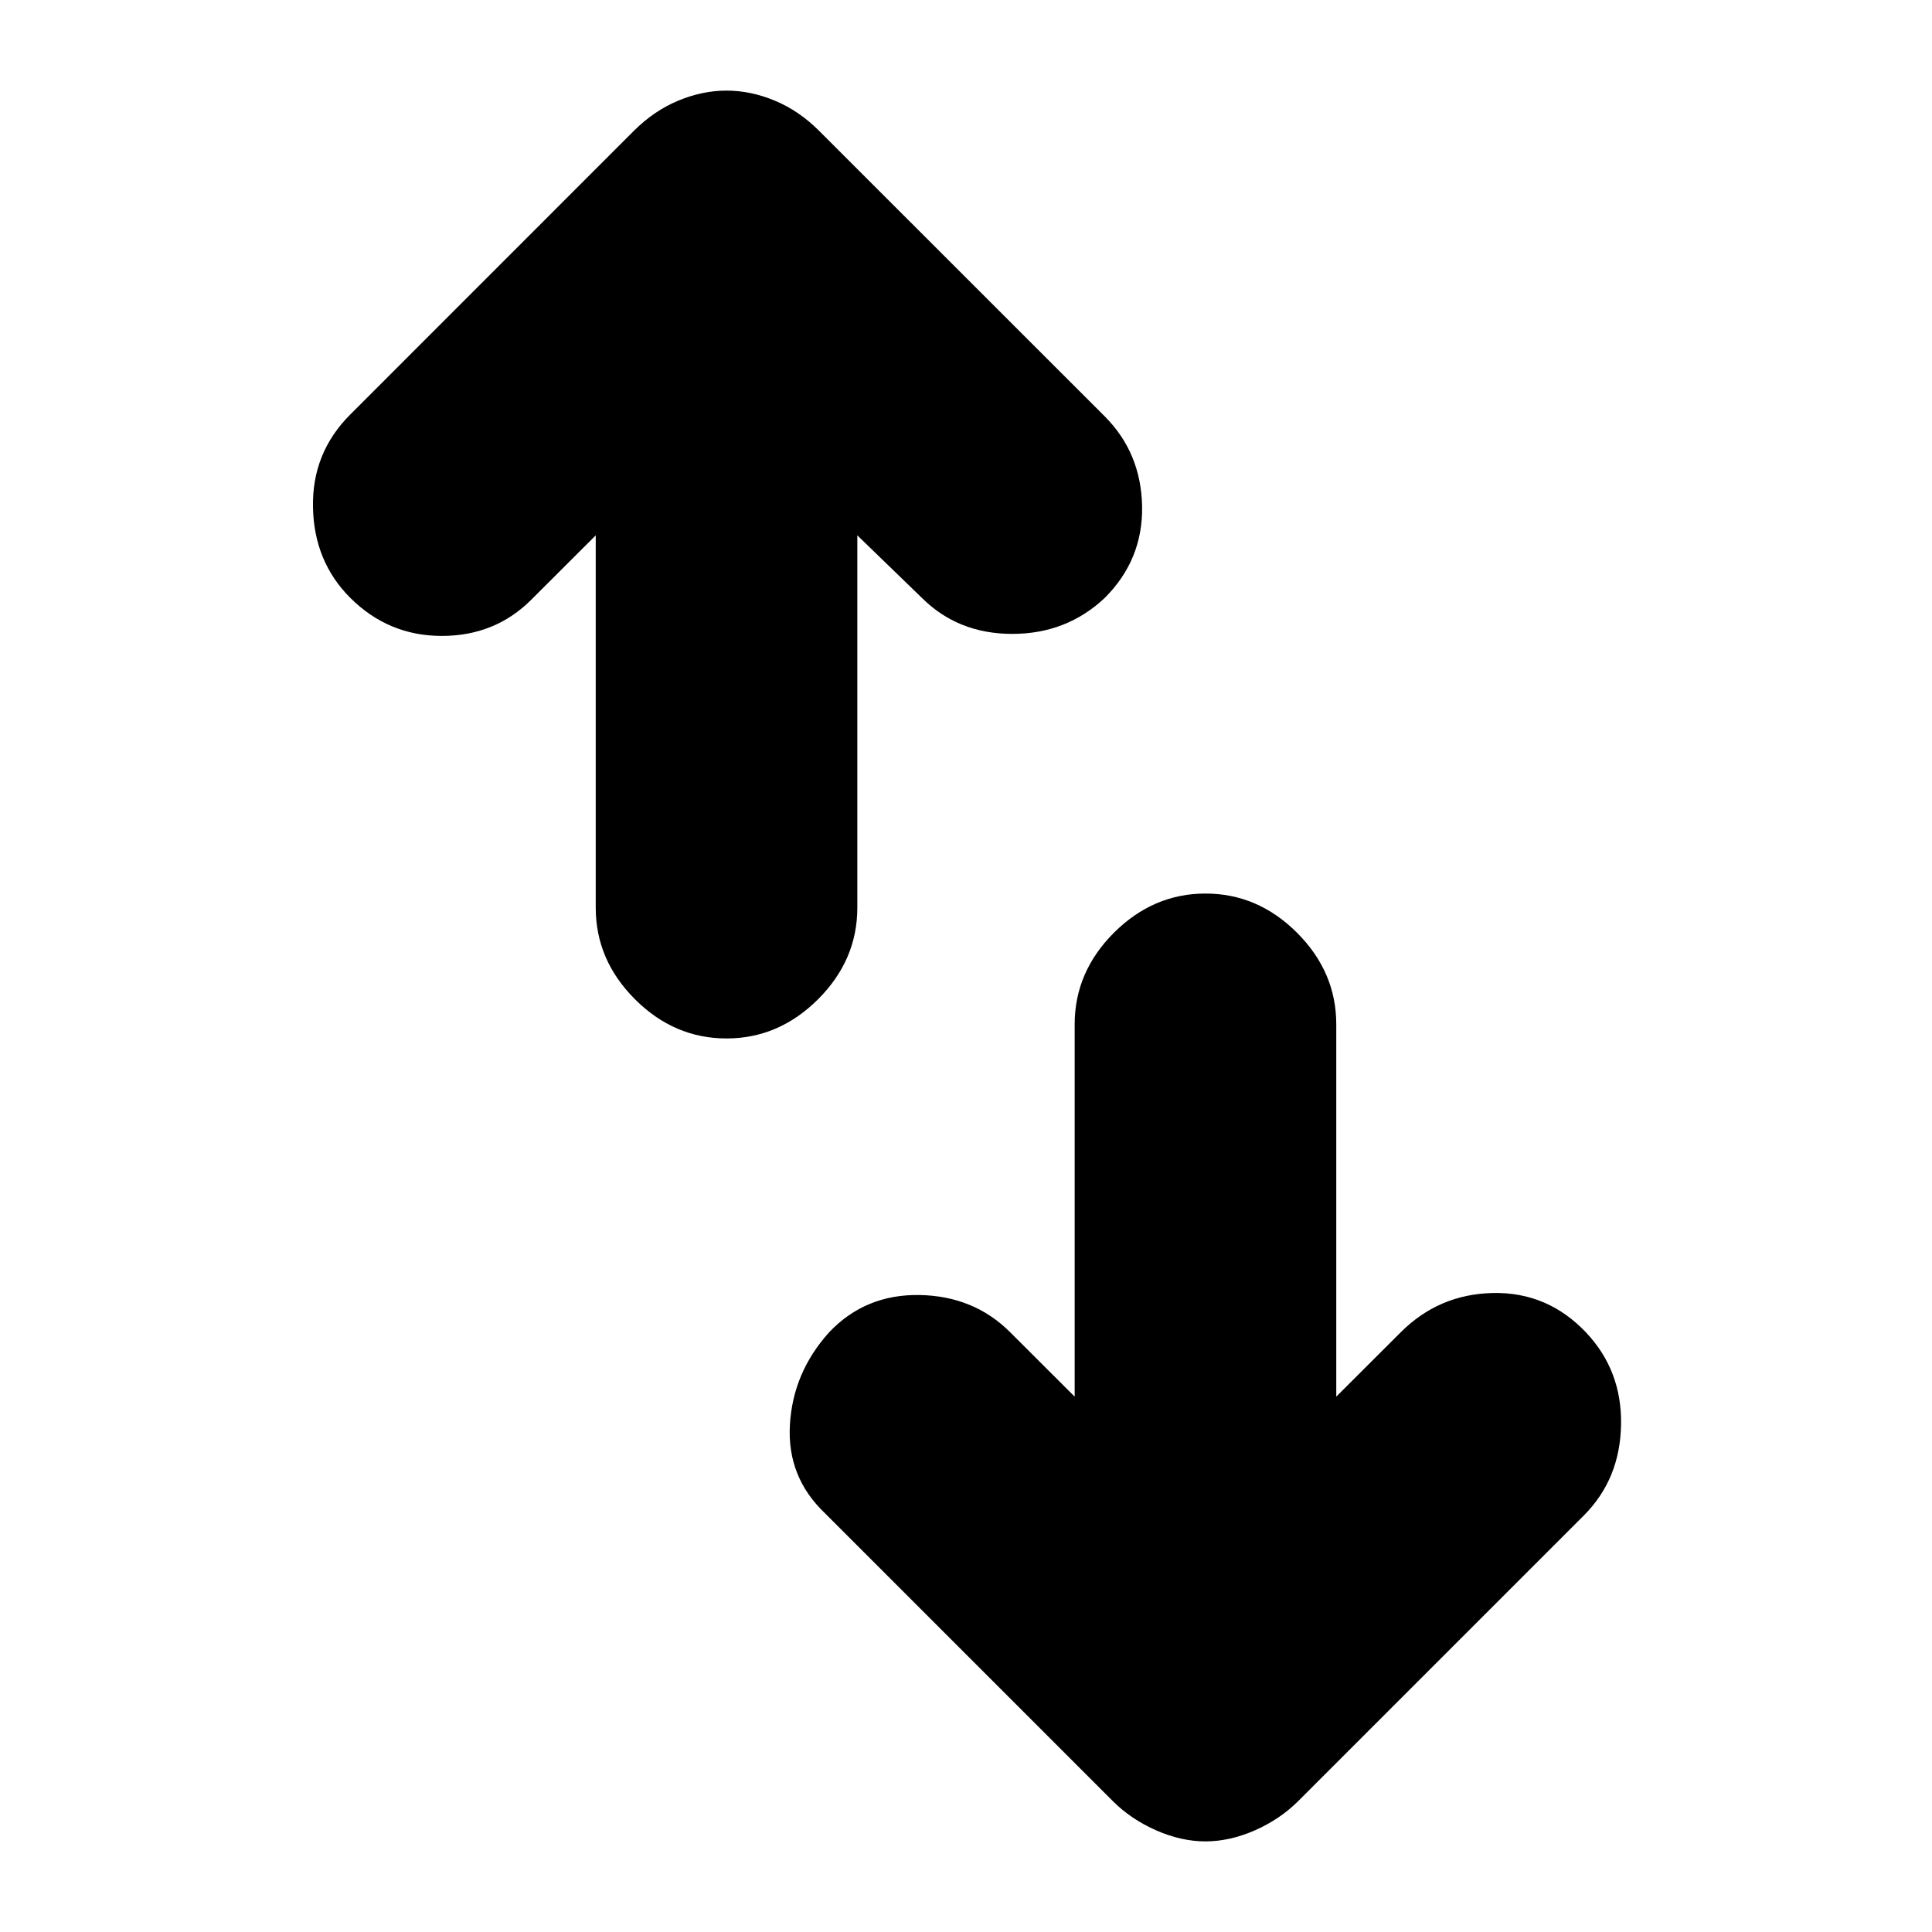 <svg xmlns="http://www.w3.org/2000/svg" height="20" width="20"><path d="M11.125 14.458V10.604Q11.125 10.062 11.531 9.656Q11.938 9.25 12.479 9.25Q13.021 9.25 13.427 9.656Q13.833 10.062 13.833 10.604V14.458L14.5 13.792Q14.896 13.396 15.458 13.385Q16.021 13.375 16.417 13.792Q16.792 14.188 16.781 14.75Q16.771 15.312 16.396 15.688L13.438 18.646Q13.25 18.833 12.99 18.948Q12.729 19.062 12.479 19.062Q12.229 19.062 11.969 18.948Q11.708 18.833 11.521 18.646L8.542 15.667Q8.146 15.292 8.177 14.75Q8.208 14.208 8.583 13.792Q8.958 13.396 9.521 13.406Q10.083 13.417 10.458 13.792ZM6.167 5.542 5.5 6.208Q5.125 6.583 4.573 6.583Q4.021 6.583 3.625 6.188Q3.25 5.812 3.24 5.25Q3.229 4.688 3.625 4.292L6.562 1.354Q6.771 1.146 7.021 1.042Q7.271 0.938 7.521 0.938Q7.771 0.938 8.021 1.042Q8.271 1.146 8.479 1.354L11.438 4.312Q11.812 4.688 11.823 5.24Q11.833 5.792 11.438 6.188Q11.042 6.562 10.479 6.562Q9.917 6.562 9.542 6.188L8.875 5.542V9.396Q8.875 9.938 8.469 10.344Q8.062 10.75 7.521 10.75Q6.979 10.75 6.573 10.344Q6.167 9.938 6.167 9.396Z"/></svg>